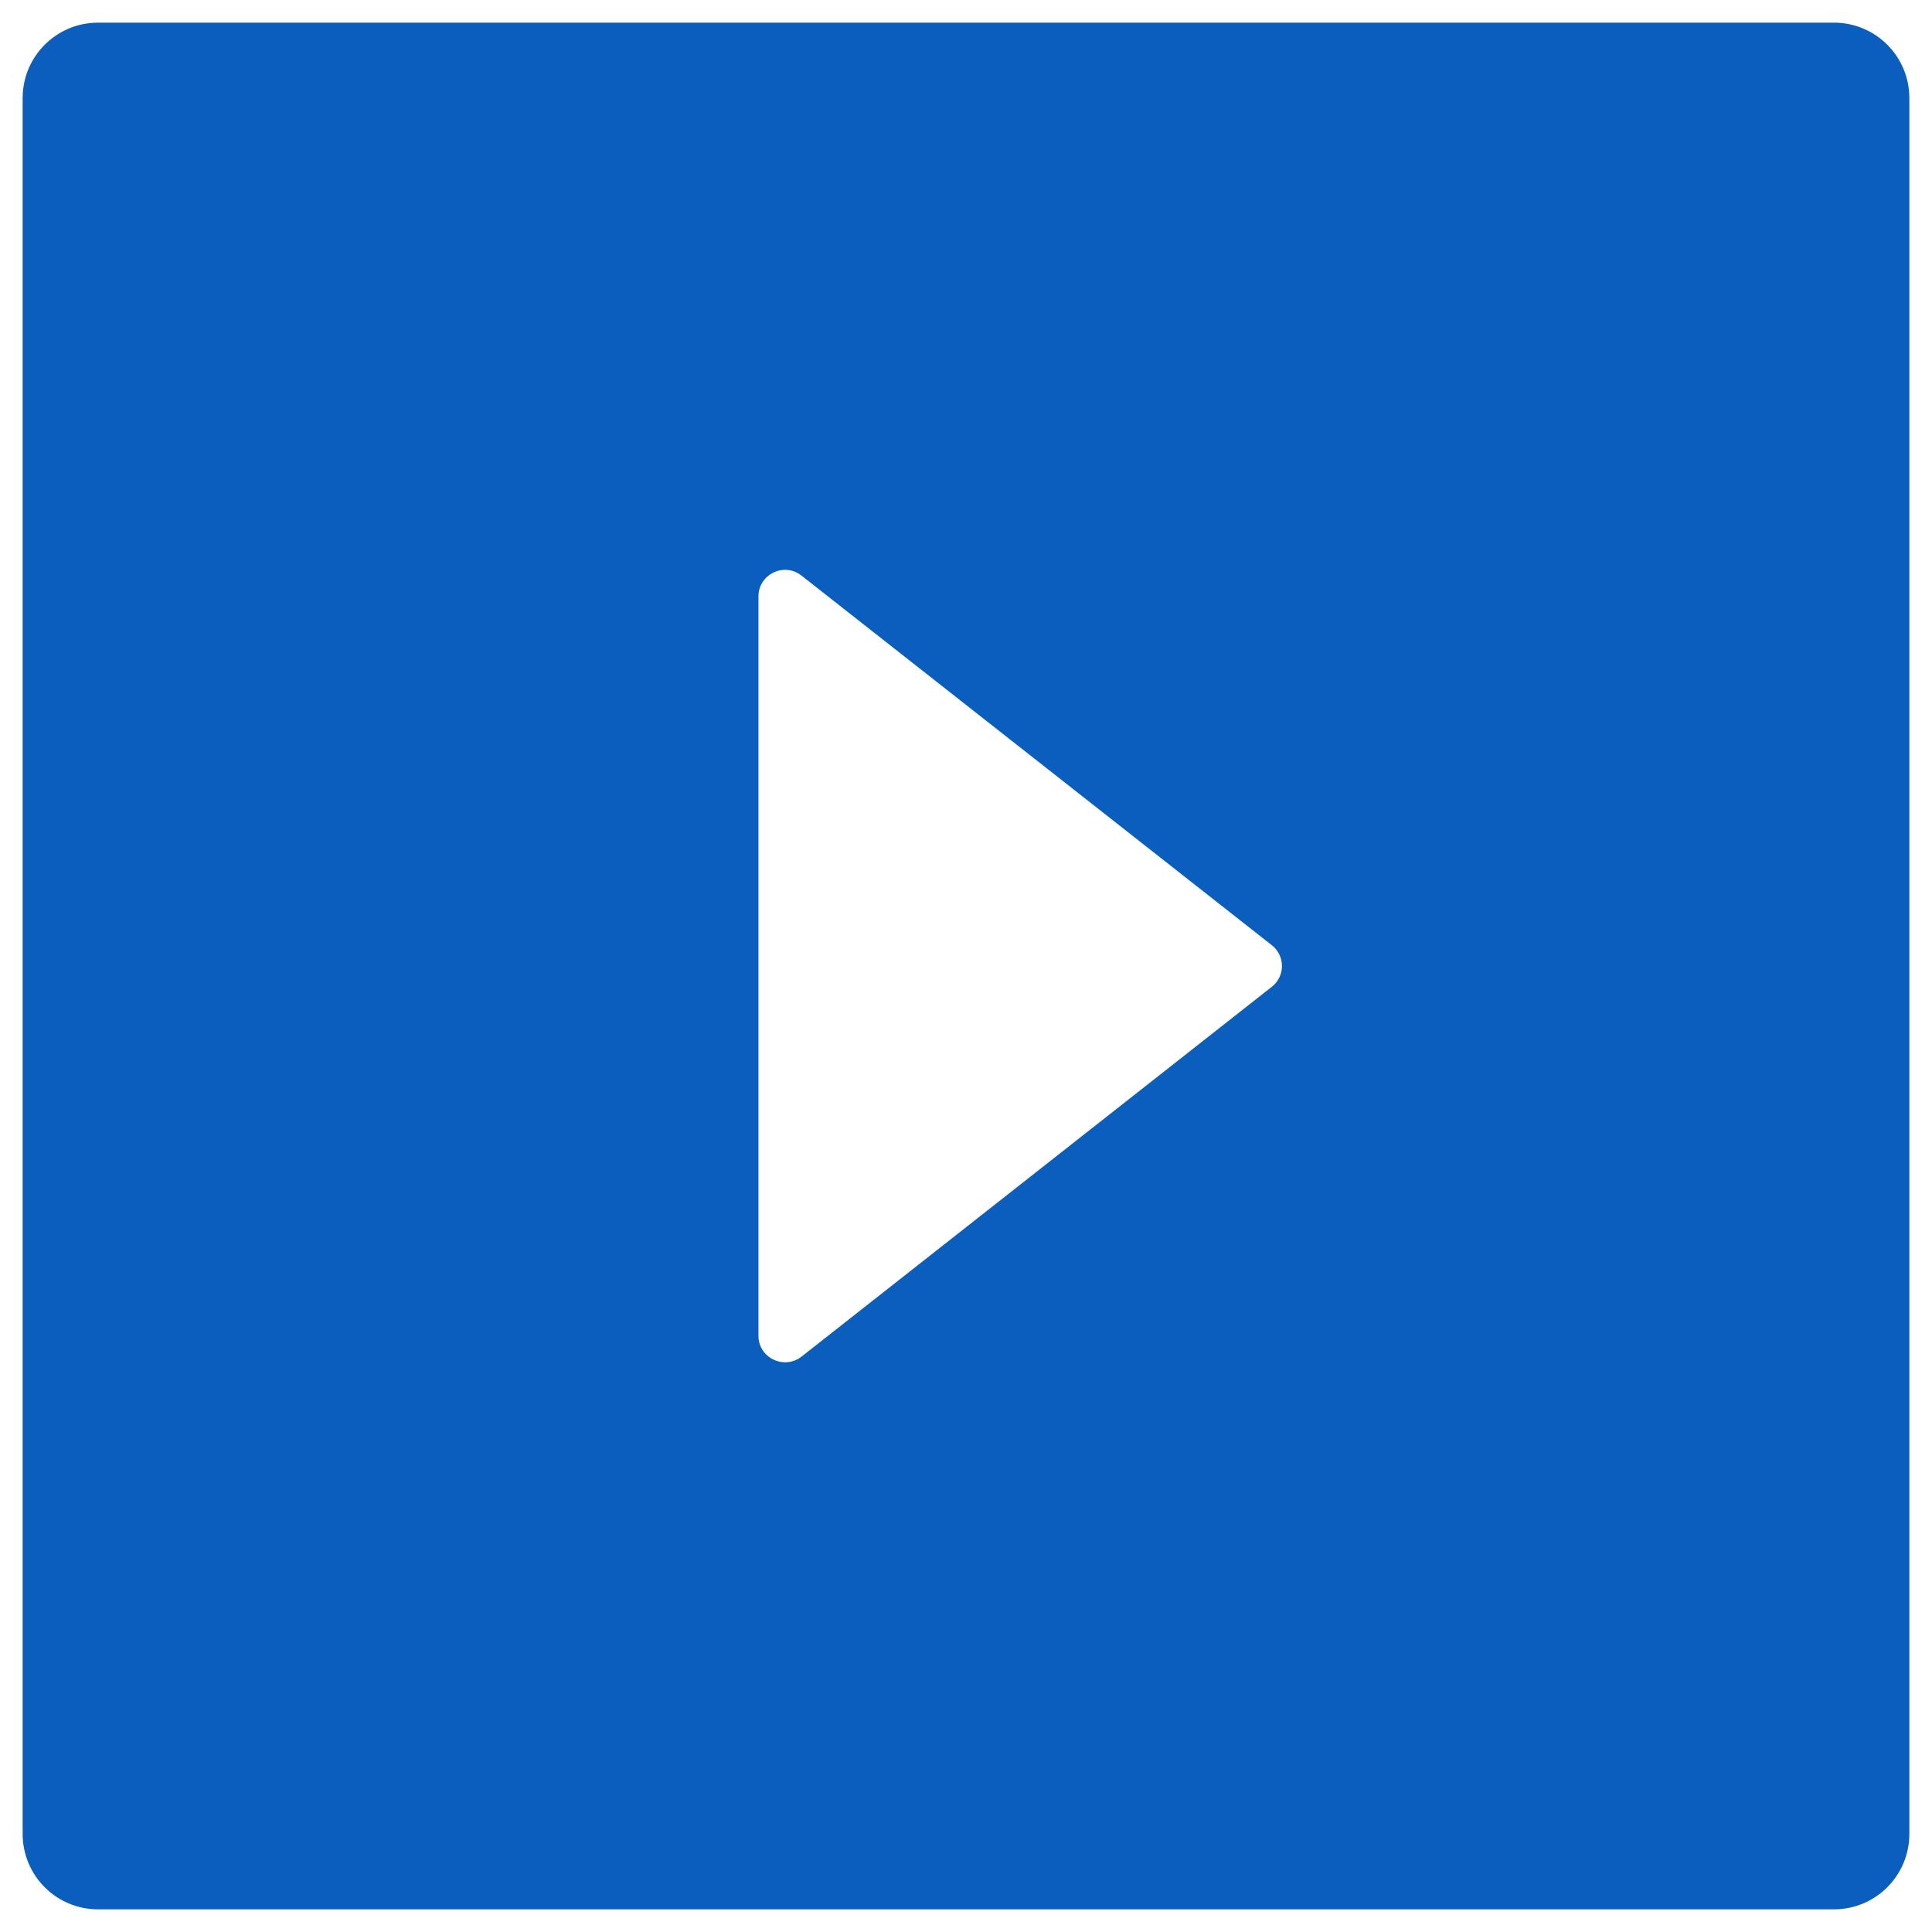 <svg width="80" height="80" viewBox="0 0 80 80" fill="none" xmlns="http://www.w3.org/2000/svg">
<path d="M75.938 0.938H4.062C2.334 0.938 0.938 2.334 0.938 4.062V75.938C0.938 77.666 2.334 79.062 4.062 79.062H75.938C77.666 79.062 79.062 77.666 79.062 75.938V4.062C79.062 2.334 77.666 0.938 75.938 0.938ZM52.666 40.859L33.193 56.172C32.471 56.738 31.406 56.23 31.406 55.312V24.697C31.406 23.779 32.471 23.262 33.193 23.838L52.666 39.141C52.796 39.243 52.901 39.373 52.973 39.522C53.046 39.671 53.083 39.834 53.083 40C53.083 40.166 53.046 40.329 52.973 40.478C52.901 40.627 52.796 40.757 52.666 40.859Z" fill="#0A5EBD"/>
</svg>

